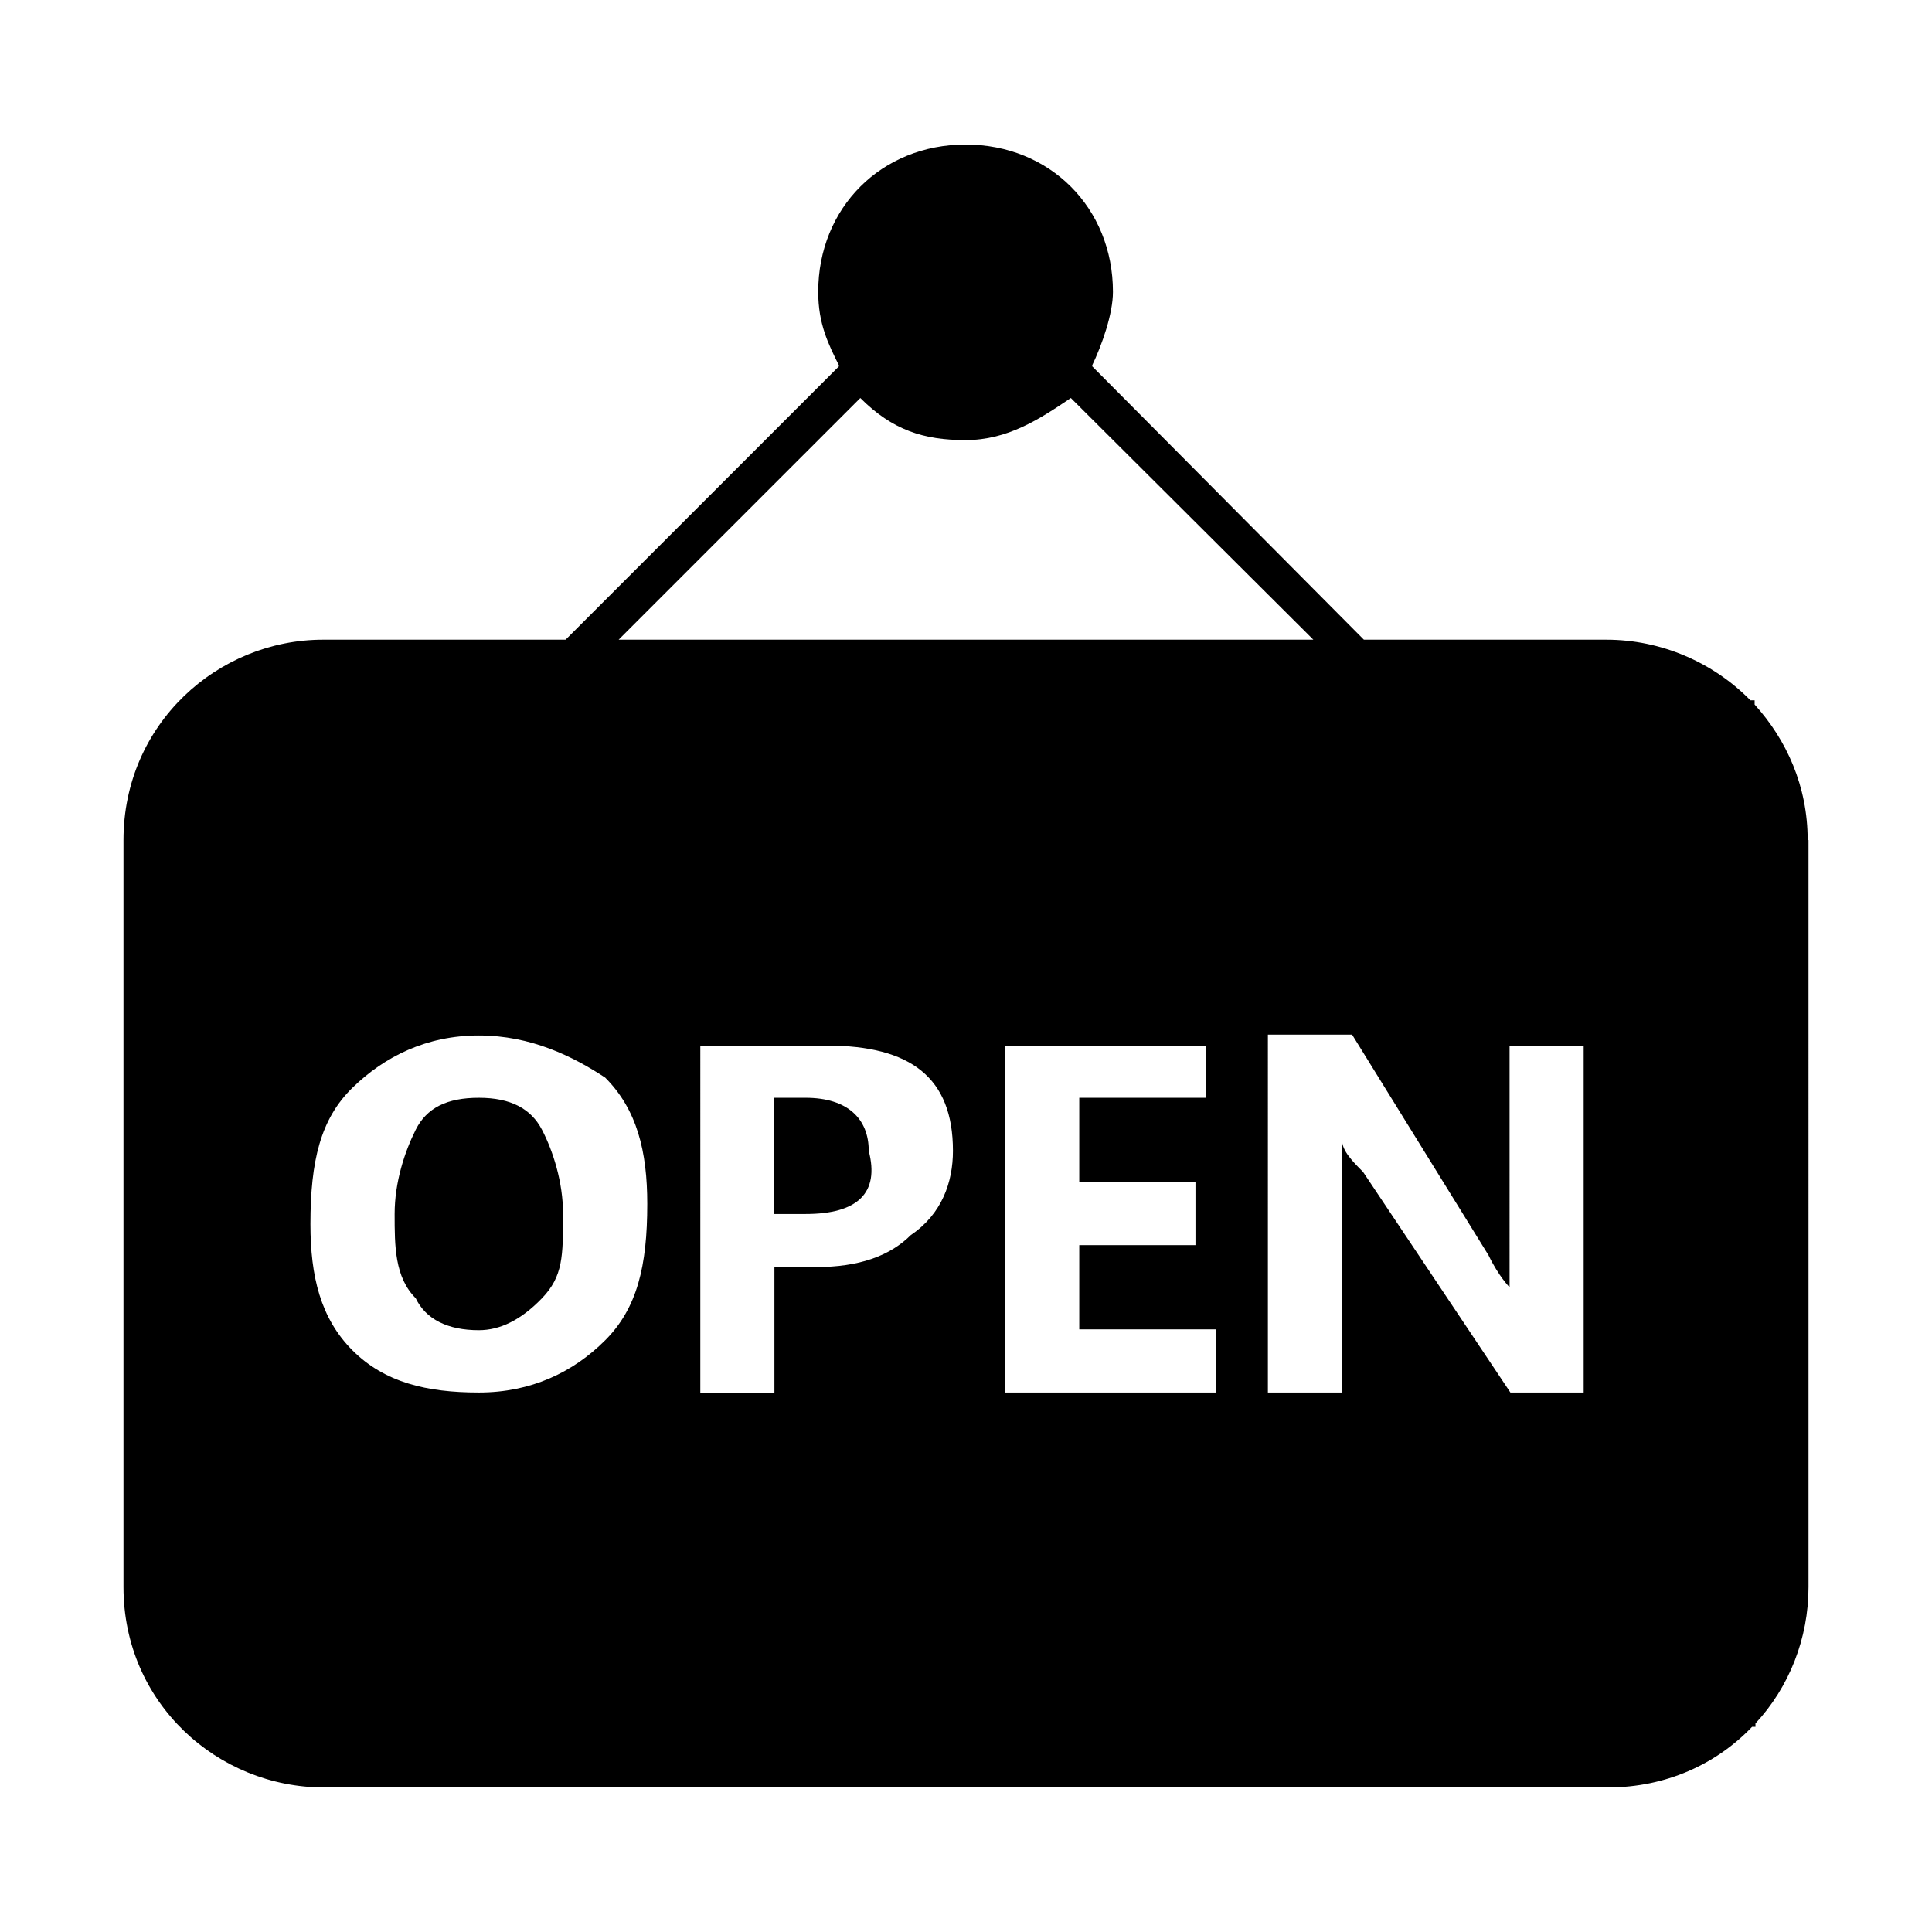 <svg t="1585982271589" class="icon" viewBox="0 0 1024 1024" version="1.1" xmlns="http://www.w3.org/2000/svg" p-id="9285" width="200" height="200"><path d="M958.104 445.274c0-28.565-11.158-53.113-28.119-71.859v-2.232h-2.232c-19.638-20.085-47.311-32.136-76.322-32.136H722.889L578.726 193.992c5.356-11.158 11.158-27.672 11.158-39.277 0-44.633-33.475-78.107-78.107-78.107s-78.107 33.475-78.107 78.107c0 16.96 5.356 27.672 11.158 39.277L299.772 339.048H171.229c-55.791 0-105.779 44.633-105.779 106.226v395.892c0 61.593 49.989 106.226 106.226 106.226h680.648c30.797 0 57.576-12.497 76.322-32.136h1.785v-1.785c17.853-19.192 28.119-45.079 28.119-72.305V445.274h-0.446zM839.381 738.065h-38.83l-78.107-116.938c-5.356-5.356-11.158-11.158-11.158-16.96v133.898h-39.277V548.376h44.633l72.305 116.938c5.356 11.158 11.158 16.96 11.158 16.96V554.178h39.277v183.887h-0.001zM633.624 626.483v33.475h-61.593v44.633h72.305v33.474H532.754V554.178H638.98v27.672h-66.949v44.633h61.593z m-128.542-16.514c0 16.514-5.802 33.475-22.316 44.633-11.158 11.158-27.672 16.96-49.989 16.96h-22.316v66.949h-39.277V554.178h66.949c44.633 0 66.949 16.96 66.949 55.791z m-162.017 28.118c0 33.028-5.356 55.345-22.316 72.305-16.96 16.96-39.277 27.672-66.949 27.672-27.672 0-49.989-5.356-66.949-22.316s-22.316-39.277-22.316-66.949c0-33.474 5.356-55.791 22.316-72.305s39.277-27.672 66.949-27.672c27.672 0 49.989 11.158 66.949 22.316 16.96 16.961 22.316 39.277 22.316 66.949z m112.921-427.134c16.96 16.96 33.475 22.316 55.791 22.316s39.277-11.158 55.791-22.316L696.11 339.048H327.89l128.096-128.095z" p-id="9286"></path><path d="M410.014 581.85v61.593h16.96c27.672 0 39.277-11.158 33.474-33.475 0-16.96-11.158-28.119-33.474-28.119h-16.96z m-189.689 16.961c-5.802 11.604-11.158 27.672-11.158 44.633 0 16.96 0 33.475 11.158 44.633 5.356 11.158 16.96 16.96 33.475 16.96 11.158 0 22.316-5.356 33.475-16.96 11.158-11.604 11.158-22.316 11.158-44.633 0-16.96-5.356-33.475-11.158-44.633-5.802-11.158-16.514-16.96-33.475-16.96-16.961-0.001-27.672 5.355-33.475 16.96z" p-id="9287"></path></svg>